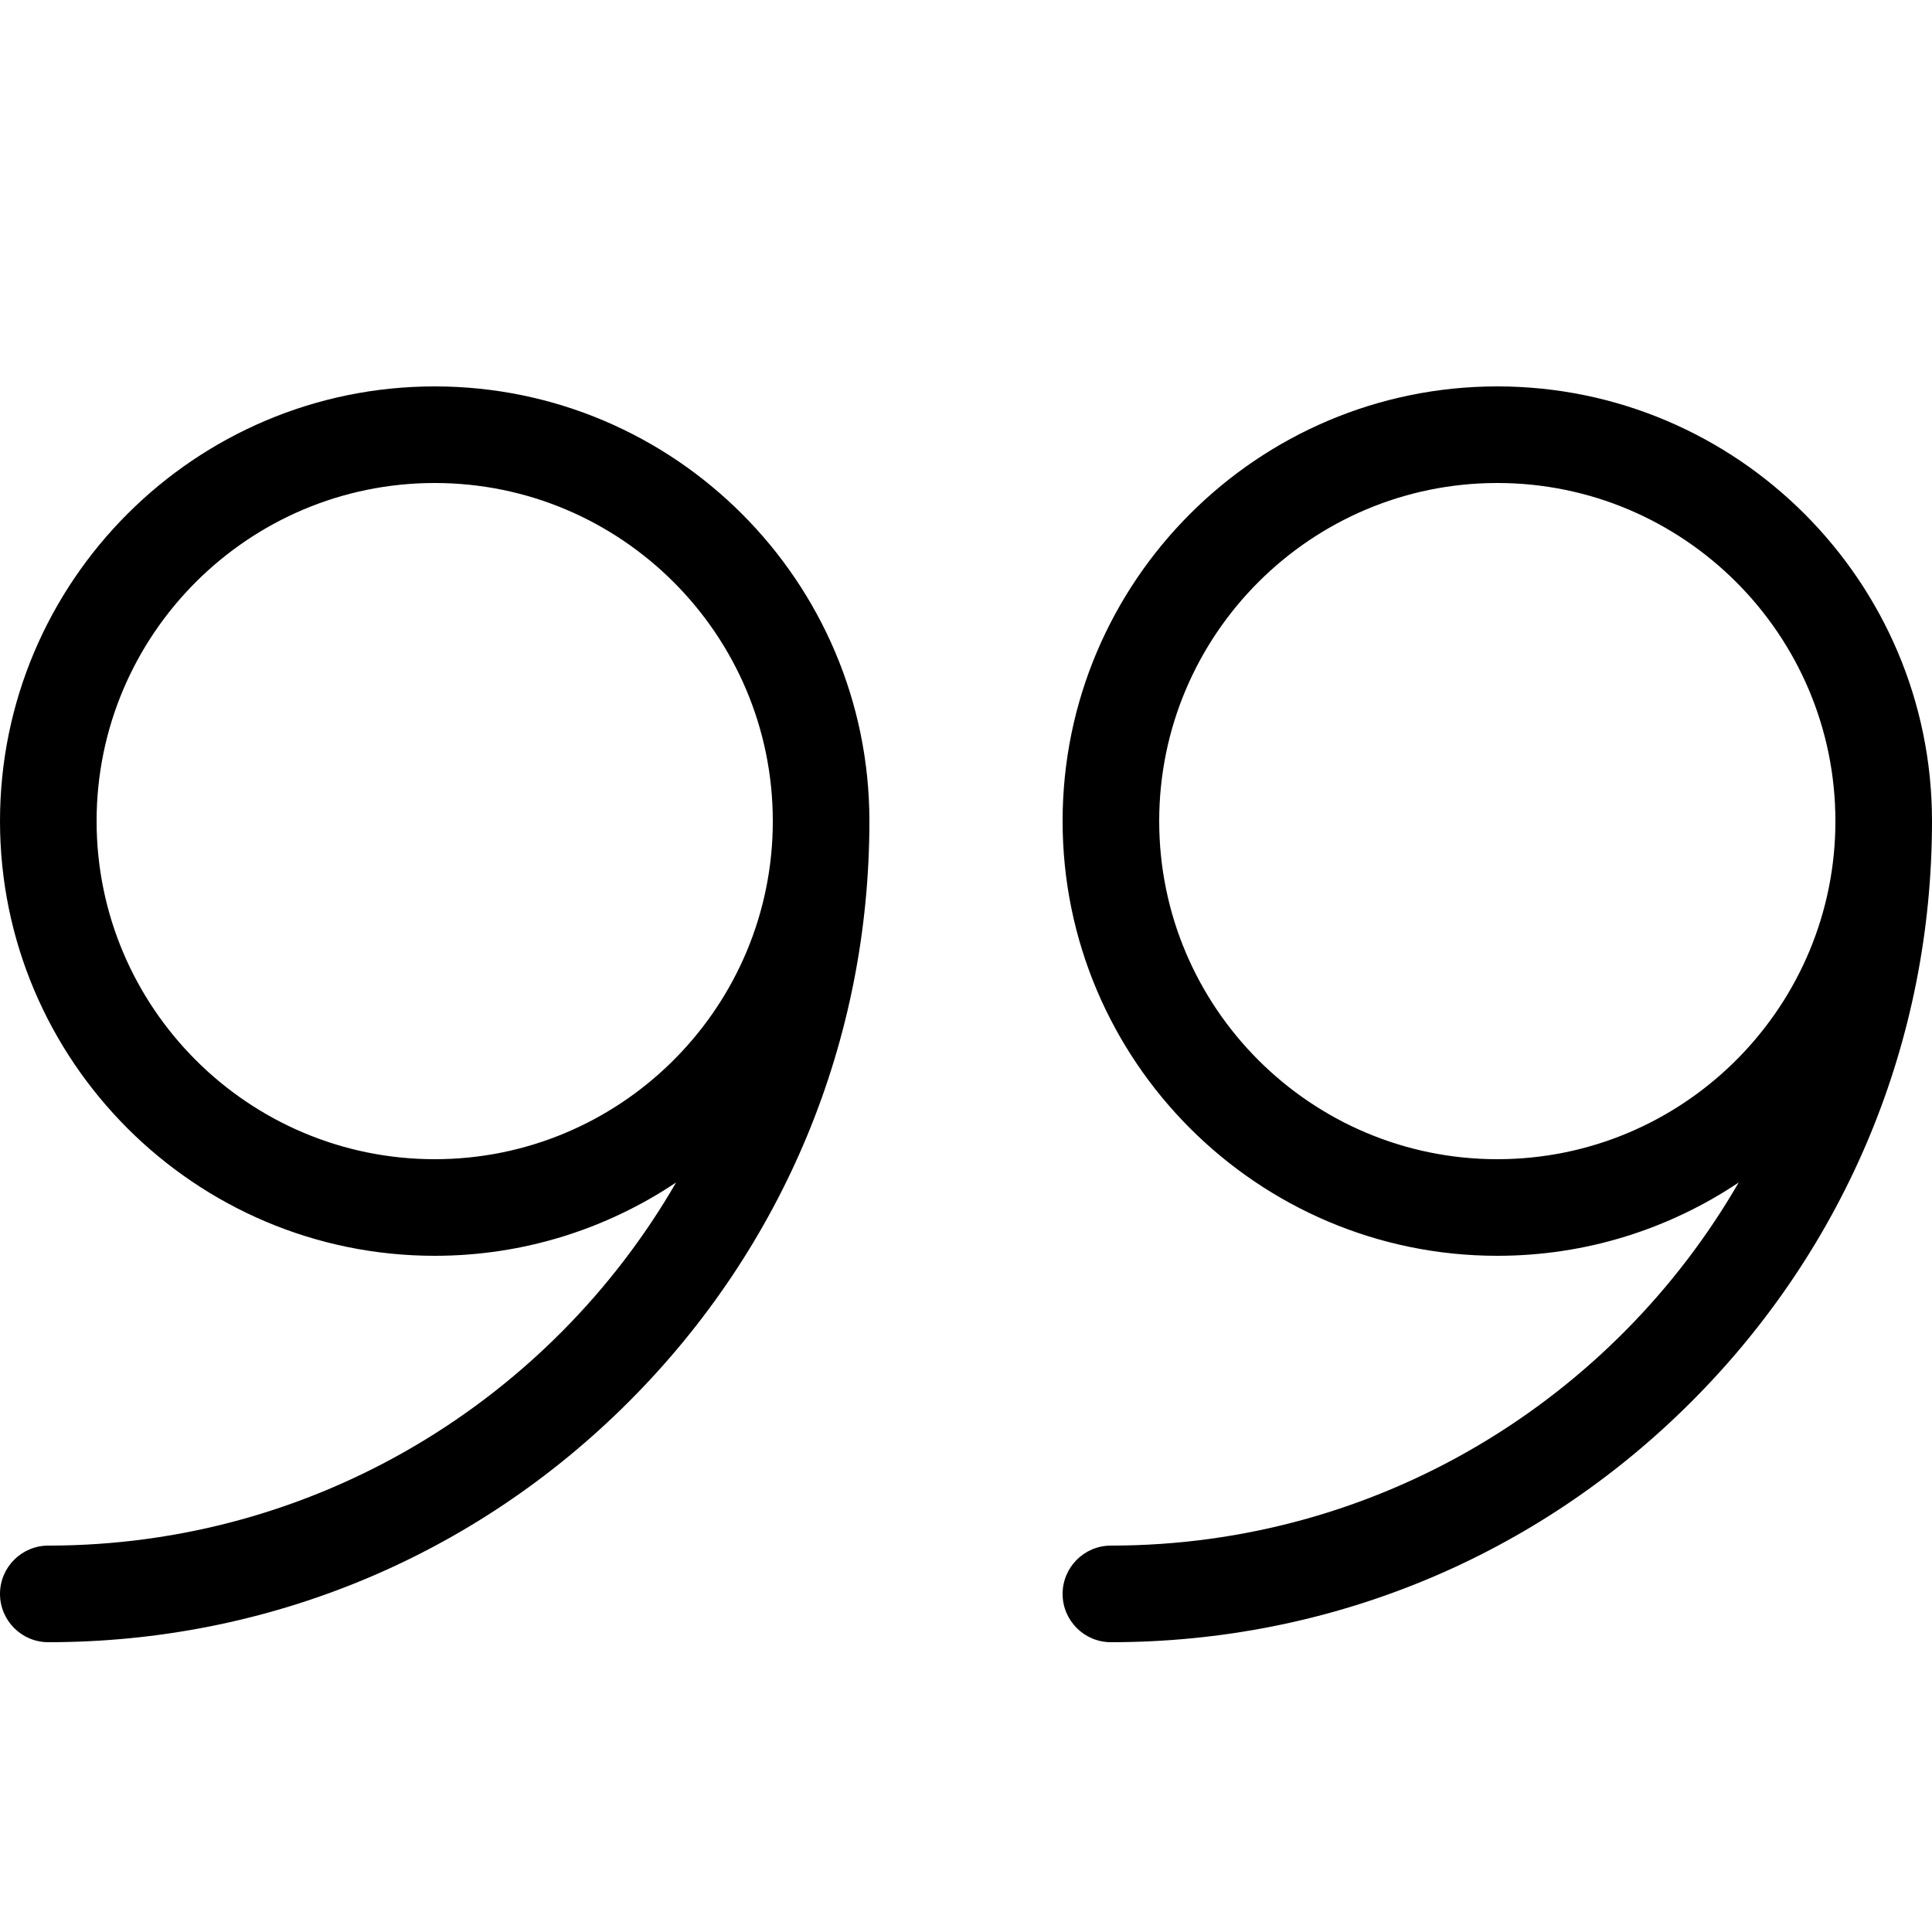 <svg height="20" viewBox="0 0 20 20" width="20" xmlns="http://www.w3.org/2000/svg"><path d="m4.5 13c.924 0 1.783-.28 2.499-.759-1.297 2.245-3.725 3.759-6.499 3.759-.276 0-.5.224-.5.5s.224.5.5.5c2.27 0 4.405-.884 6.01-2.49s2.49-3.74 2.49-6.01c0-2.481-2.019-4.5-4.5-4.5s-4.5 2.019-4.5 4.5 2.019 4.5 4.5 4.5zm0-8c1.93 0 3.5 1.57 3.5 3.5 0 .03-.001.06-.001.09-.048 1.888-1.599 3.41-3.499 3.41-1.93 0-3.5-1.57-3.5-3.5s1.57-3.5 3.5-3.5z"/><path d="m11.5 16c-.276 0-.5.224-.5.5s.224.5.5.5c2.27 0 4.405-.884 6.01-2.49s2.49-3.74 2.49-6.01c0-2.481-2.019-4.5-4.5-4.5s-4.5 2.019-4.5 4.5 2.019 4.5 4.5 4.5c.924 0 1.783-.28 2.499-.759-1.297 2.245-3.725 3.759-6.499 3.759zm4-4c-1.93 0-3.5-1.57-3.5-3.5s1.57-3.5 3.5-3.5 3.5 1.57 3.5 3.5c0 .03-.001.06-.001.09-.048 1.888-1.599 3.41-3.499 3.41z"/></svg>